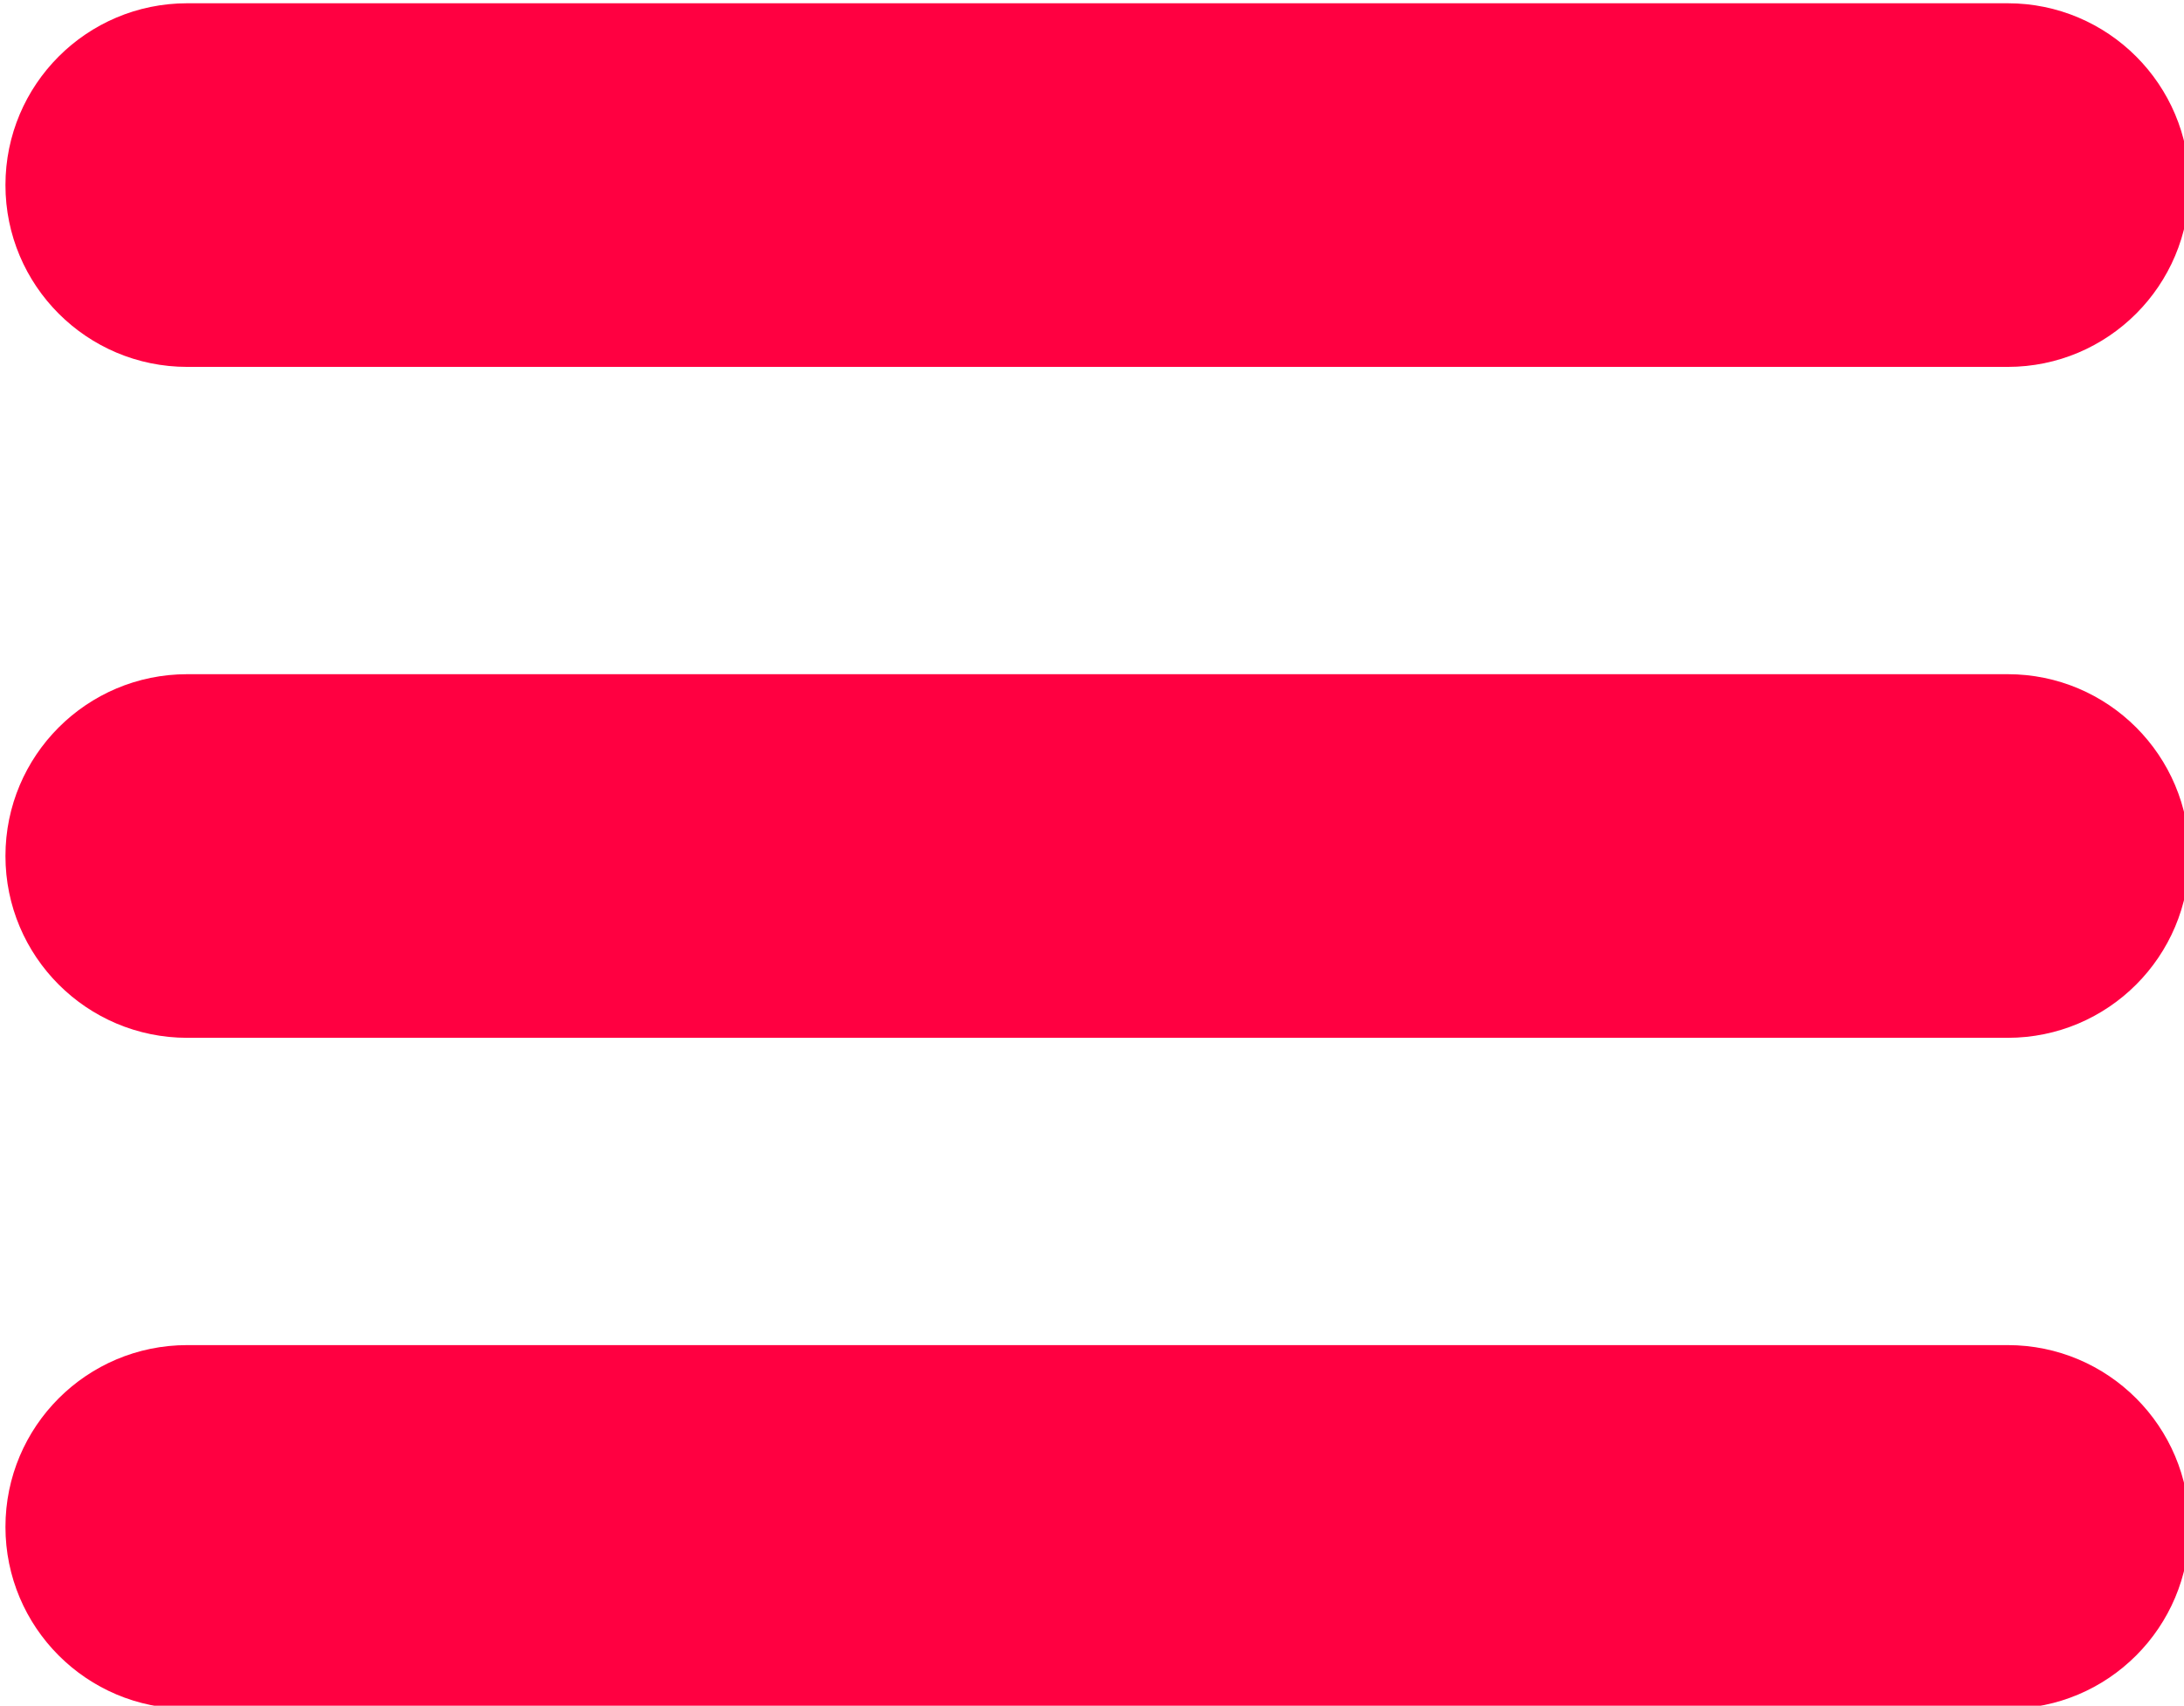 <?xml version="1.0" encoding="UTF-8"?>
<!DOCTYPE svg PUBLIC "-//W3C//DTD SVG 1.1//EN" "http://www.w3.org/Graphics/SVG/1.1/DTD/svg11.dtd">
<svg width="100%" height="100%" viewBox="0 0 338 264" version="1.1" xmlns="http://www.w3.org/2000/svg" xmlns:xlink="http://www.w3.org/1999/xlink" xml:space="preserve" style="fill-rule:evenodd;clip-rule:evenodd;stroke-linejoin:round;stroke-miterlimit:1.414;">
    <g transform="matrix(1,0,0,1,-2195,-944.128)">
        <g transform="matrix(1.935,0,0,1.286,-1052.42,-155.764)">
            <g>
                <g transform="matrix(0.699,0,0,0.778,144.384,121.143)">
                    <path d="M2444.89,972.25C2444.89,956.718 2435.58,944.128 2424.1,944.128C2377.04,944.128 2262.85,944.128 2215.8,944.128C2204.31,944.128 2195,956.718 2195,972.25C2195,972.251 2195,972.252 2195,972.253C2195,987.784 2204.31,1000.38 2215.8,1000.38C2262.85,1000.38 2377.04,1000.38 2424.1,1000.38C2435.58,1000.38 2444.89,987.784 2444.89,972.253C2444.89,972.252 2444.89,972.251 2444.89,972.25Z" style="fill:rgb(255,0,65);"/>
                </g>
                <g transform="matrix(0.699,0,0,0.778,144.384,201.891)">
                    <path d="M2444.89,972.25C2444.89,956.718 2435.58,944.128 2424.1,944.128C2377.04,944.128 2262.85,944.128 2215.8,944.128C2204.31,944.128 2195,956.718 2195,972.25C2195,972.251 2195,972.252 2195,972.253C2195,987.784 2204.31,1000.38 2215.8,1000.38C2262.85,1000.38 2377.04,1000.38 2424.1,1000.38C2435.58,1000.38 2444.89,987.784 2444.89,972.253C2444.89,972.252 2444.89,972.251 2444.89,972.25Z" style="fill:rgb(255,0,65);"/>
                </g>
                <g transform="matrix(0.699,0,0,0.778,144.384,282.638)">
                    <path d="M2444.89,972.25C2444.89,956.718 2435.58,944.128 2424.1,944.128C2377.04,944.128 2262.85,944.128 2215.8,944.128C2204.31,944.128 2195,956.718 2195,972.25C2195,972.251 2195,972.252 2195,972.253C2195,987.784 2204.31,1000.38 2215.8,1000.38C2262.85,1000.38 2377.04,1000.38 2424.1,1000.38C2435.58,1000.38 2444.89,987.784 2444.89,972.253C2444.89,972.252 2444.89,972.251 2444.89,972.25Z" style="fill:rgb(255,0,65);"/>
                </g>
            </g>
        </g>
    </g>
</svg>
